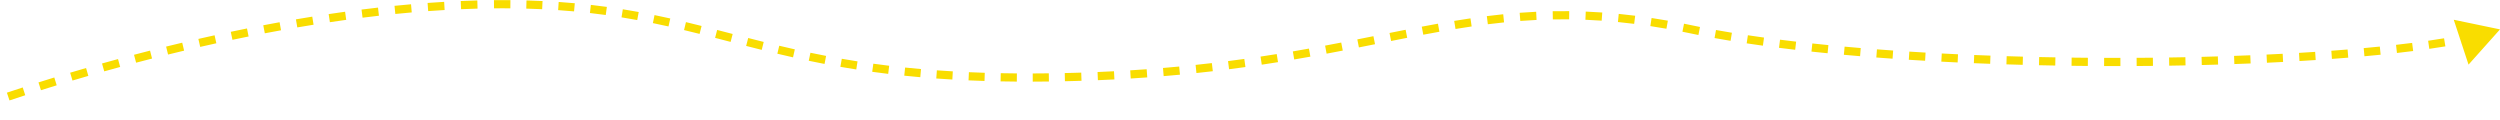 <svg width="1787" height="86" viewBox="0 0 1787 86" fill="none" xmlns="http://www.w3.org/2000/svg">
<path d="M1787 21L1753.94 14.118L1764.51 46.192L1787 21ZM-31.904 85.712C-30.466 85.13 -28.679 84.429 -26.56 83.619L-28.647 78.155C-30.793 78.975 -32.616 79.69 -34.096 80.289L-31.904 85.712ZM-15.509 79.528C-12.16 78.32 -8.44 77.002 -4.374 75.593L-6.29 70.067C-10.378 71.484 -14.121 72.809 -17.494 74.025L-15.509 79.528ZM6.786 71.79C10.353 70.594 14.111 69.353 18.05 68.073L16.242 62.51C12.286 63.796 8.511 65.043 4.928 66.244L6.786 71.79ZM29.27 64.481C32.899 63.336 36.653 62.169 40.522 60.983L38.809 55.39C34.923 56.581 31.155 57.753 27.51 58.903L29.27 64.481ZM51.817 57.571C55.505 56.473 59.283 55.364 63.146 54.247L61.522 48.628C57.644 49.749 53.851 50.863 50.148 51.965L51.817 57.571ZM74.507 51.011C78.237 49.965 82.036 48.914 85.899 47.863L84.363 42.219C80.485 43.274 76.671 44.329 72.926 45.38L74.507 51.011ZM97.291 44.811C101.04 43.823 104.842 42.836 108.694 41.853L107.248 36.185C103.381 37.172 99.564 38.163 95.8 39.155L97.291 44.811ZM120.131 38.985C123.912 38.053 127.737 37.126 131.601 36.207L130.248 30.517C126.368 31.439 122.528 32.369 118.731 33.305L120.131 38.985ZM143.104 33.523C146.916 32.651 150.761 31.787 154.639 30.935L153.383 25.222C149.489 26.078 145.627 26.945 141.799 27.821L143.104 33.523ZM166.155 28.457C169.978 27.652 173.828 26.859 177.703 26.08L176.549 20.345C172.657 21.128 168.79 21.924 164.95 22.733L166.155 28.457ZM189.284 23.807C193.133 23.07 197.003 22.349 200.893 21.643L199.85 15.888C195.941 16.597 192.051 17.322 188.184 18.062L189.284 23.807ZM212.504 19.598C216.365 18.937 220.242 18.294 224.134 17.67L223.208 11.895C219.296 12.522 215.398 13.168 211.518 13.832L212.504 19.598ZM235.792 15.865C239.674 15.285 243.567 14.725 247.471 14.187L246.672 8.393C242.746 8.934 238.831 9.497 234.928 10.08L235.792 15.865ZM259.155 12.645C263.05 12.154 266.952 11.686 270.86 11.242L270.199 5.43C266.268 5.877 262.342 6.348 258.423 6.842L259.155 12.645ZM282.582 9.985C286.491 9.591 290.402 9.223 294.314 8.881L293.806 3.054C289.867 3.398 285.93 3.769 281.996 4.165L282.582 9.985ZM306.062 7.938C309.984 7.651 313.904 7.393 317.82 7.164L317.479 1.325C313.533 1.555 309.585 1.816 305.635 2.105L306.062 7.938ZM329.581 6.569C333.51 6.401 337.433 6.264 341.348 6.161L341.194 0.314C337.246 0.418 333.291 0.555 329.331 0.725L329.581 6.569ZM353.128 5.951C355.088 5.934 357.045 5.925 359 5.925V0.075C357.027 0.075 355.052 0.084 353.075 0.102L353.128 5.951ZM359 5.925C360.954 5.925 362.887 5.933 364.8 5.95L364.853 0.101C362.922 0.084 360.971 0.075 359 0.075V5.925ZM376.177 6.157C380.043 6.263 383.826 6.405 387.532 6.58L387.809 0.737C384.063 0.56 380.241 0.417 376.337 0.31L376.177 6.157ZM398.95 7.239C402.827 7.504 406.619 7.806 410.335 8.143L410.863 2.318C407.104 1.977 403.269 1.671 399.349 1.403L398.95 7.239ZM421.682 9.301C425.528 9.738 429.295 10.213 432.991 10.72L433.787 4.925C430.046 4.411 426.234 3.932 422.342 3.489L421.682 9.301ZM444.262 12.4C448.07 13.013 451.81 13.659 455.492 14.336L456.55 8.583C452.826 7.899 449.044 7.245 445.191 6.625L444.262 12.4ZM466.682 16.515C470.444 17.287 474.156 18.087 477.834 18.912L479.114 13.205C475.405 12.373 471.658 11.565 467.858 10.785L466.682 16.515ZM488.957 21.498C492.678 22.39 496.375 23.303 500.065 24.231L501.491 18.559C497.786 17.627 494.067 16.709 490.322 15.81L488.957 21.498ZM511.155 27.064C514.841 28.016 518.532 28.977 522.245 29.944L523.718 24.283C520.007 23.317 516.311 22.354 512.619 21.4L511.155 27.064ZM533.349 32.822C537.021 33.767 540.727 34.712 544.48 35.65L545.899 29.975C542.163 29.041 538.47 28.1 534.807 27.157L533.349 32.822ZM555.646 38.384C559.324 39.264 563.056 40.133 566.853 40.989L568.139 35.282C564.369 34.433 560.662 33.569 557.007 32.695L555.646 38.384ZM578.101 43.434C581.792 44.207 585.551 44.963 589.387 45.7L590.49 39.956C586.687 39.225 582.96 38.475 579.299 37.709L578.101 43.434ZM600.708 47.774C604.416 48.42 608.199 49.046 612.064 49.649L612.966 43.87C609.136 43.272 605.387 42.651 601.712 42.011L600.708 47.774ZM623.455 51.324C627.187 51.84 630.995 52.334 634.886 52.803L635.587 46.996C631.729 46.53 627.954 46.041 624.255 45.53L623.455 51.324ZM646.369 54.091C650.112 54.48 653.93 54.846 657.828 55.188L658.339 49.361C654.472 49.021 650.685 48.658 646.973 48.273L646.369 54.091ZM669.251 56.102C673.005 56.374 676.832 56.624 680.735 56.851L681.074 51.011C677.199 50.786 673.4 50.538 669.674 50.268L669.251 56.102ZM692.31 57.443C696.048 57.608 699.854 57.753 703.731 57.875L703.915 52.029C700.063 51.907 696.282 51.764 692.569 51.599L692.31 57.443ZM715.216 58.167C719.018 58.242 722.886 58.295 726.823 58.326L726.87 52.477C722.955 52.446 719.11 52.393 715.33 52.319L715.216 58.167ZM738.203 58.356C741.993 58.347 745.844 58.317 749.759 58.268L749.685 52.419C745.789 52.468 741.958 52.498 738.188 52.507L738.203 58.356ZM761.215 58.067C763.154 58.024 765.109 57.977 767.078 57.924L766.922 52.077C764.961 52.129 763.016 52.177 761.086 52.219L761.215 58.067ZM767.078 57.924C769.084 57.87 771.077 57.812 773.056 57.749L772.871 51.903C770.901 51.965 768.918 52.023 766.922 52.077L767.078 57.924ZM784.775 57.322C788.766 57.157 792.701 56.974 796.584 56.775L796.283 50.933C792.421 51.132 788.505 51.314 784.534 51.478L784.775 57.322ZM808.243 56.116C812.238 55.87 816.175 55.606 820.057 55.325L819.635 49.491C815.774 49.77 811.857 50.033 807.883 50.278L808.243 56.116ZM831.786 54.413C835.727 54.086 839.609 53.741 843.436 53.381L842.887 47.557C839.082 47.916 835.221 48.258 831.301 48.584L831.786 54.413ZM855.22 52.205C859.178 51.788 863.076 51.355 866.915 50.906L866.236 45.096C862.419 45.542 858.543 45.973 854.607 46.388L855.22 52.205ZM878.541 49.484C882.501 48.977 886.398 48.456 890.235 47.922L889.429 42.128C885.612 42.66 881.736 43.178 877.798 43.682L878.541 49.484ZM901.906 46.233C905.841 45.642 909.713 45.039 913.526 44.427L912.598 38.652C908.804 39.261 904.952 39.861 901.038 40.449L901.906 46.233ZM925.107 42.509C929.018 41.842 932.867 41.167 936.661 40.486L935.628 34.729C931.85 35.407 928.017 36.079 924.124 36.742L925.107 42.509ZM948.254 38.359C952.163 37.627 956.014 36.892 959.813 36.157L958.702 30.414C954.913 31.147 951.073 31.88 947.177 32.61L948.254 38.359ZM971.347 33.897C975.235 33.128 979.071 32.362 982.863 31.603L981.715 25.868C977.925 26.626 974.093 27.391 970.212 28.159L971.347 33.897ZM994.367 29.303C998.239 28.53 1002.07 27.77 1005.87 27.026L1004.74 21.286C1000.94 22.032 997.099 22.793 993.223 23.566L994.367 29.303ZM1017.37 24.809C1021.23 24.08 1025.06 23.372 1028.88 22.691L1027.85 16.933C1024.01 17.618 1020.16 18.329 1016.28 19.062L1017.37 24.809ZM1040.4 20.711C1044.26 20.076 1048.1 19.475 1051.94 18.91L1051.09 13.123C1047.22 13.693 1043.34 14.3 1039.45 14.939L1040.4 20.711ZM1063.51 17.33C1067.36 16.845 1071.22 16.402 1075.1 16.006L1074.5 10.187C1070.58 10.588 1066.67 11.036 1062.78 11.526L1063.51 17.33ZM1086.71 14.971C1090.55 14.679 1094.43 14.438 1098.33 14.251L1098.05 8.409C1094.09 8.598 1090.16 8.843 1086.26 9.139L1086.71 14.971ZM1109.97 13.864C1113.81 13.793 1117.69 13.777 1121.62 13.821L1121.68 7.972C1117.7 7.927 1113.76 7.943 1109.86 8.016L1109.97 13.864ZM1133.25 14.123C1137.08 14.28 1140.95 14.493 1144.88 14.769L1145.29 8.934C1141.31 8.654 1137.38 8.437 1133.49 8.279L1133.25 14.123ZM1156.5 15.747C1160.31 16.122 1164.17 16.554 1168.1 17.047L1168.83 11.243C1164.85 10.744 1160.93 10.306 1157.07 9.926L1156.5 15.747ZM1179.68 18.654C1183.45 19.224 1187.28 19.85 1191.16 20.534L1192.18 14.773C1188.24 14.081 1184.37 13.448 1180.56 12.87L1179.68 18.654ZM1202.6 22.677C1204.52 23.058 1206.45 23.454 1208.4 23.863L1209.6 18.138C1207.63 17.725 1205.68 17.326 1203.74 16.94L1202.6 22.677ZM1208.4 23.863C1210.25 24.251 1212.12 24.634 1214.02 25.012L1215.16 19.275C1213.28 18.901 1211.43 18.522 1209.6 18.138L1208.4 23.863ZM1225.56 27.201C1229.31 27.878 1233.13 28.536 1237.02 29.175L1237.97 23.403C1234.1 22.768 1230.31 22.116 1226.6 21.445L1225.56 27.201ZM1248.52 30.983C1252.33 31.555 1256.2 32.112 1260.12 32.653L1260.92 26.858C1257.02 26.32 1253.17 25.767 1249.39 25.198L1248.52 30.983ZM1271.63 34.173C1275.44 34.655 1279.3 35.123 1283.2 35.577L1283.88 29.767C1280 29.315 1276.16 28.849 1272.37 28.37L1271.63 34.173ZM1294.83 36.876C1298.64 37.284 1302.49 37.679 1306.36 38.061L1306.94 32.24C1303.08 31.859 1299.25 31.466 1295.46 31.06L1294.83 36.876ZM1318 39.162C1321.83 39.51 1325.69 39.845 1329.58 40.169L1330.06 34.34C1326.19 34.017 1322.34 33.683 1318.53 33.337L1318 39.162ZM1341.19 41.096C1345.04 41.391 1348.92 41.674 1352.81 41.946L1353.22 36.111C1349.34 35.84 1345.48 35.557 1341.64 35.264L1341.19 41.096ZM1364.42 42.721C1368.28 42.967 1372.16 43.203 1376.06 43.428L1376.4 37.589C1372.51 37.364 1368.64 37.129 1364.79 36.883L1364.42 42.721ZM1387.66 44.066C1391.53 44.268 1395.42 44.46 1399.32 44.642L1399.59 38.799C1395.7 38.618 1391.83 38.426 1387.97 38.225L1387.66 44.066ZM1410.92 45.154C1414.8 45.315 1418.68 45.466 1422.57 45.608L1422.78 39.763C1418.9 39.621 1415.03 39.47 1411.16 39.31L1410.92 45.154ZM1434.19 46.003C1438.07 46.125 1441.95 46.238 1445.83 46.341L1445.99 40.494C1442.11 40.391 1438.24 40.278 1434.37 40.156L1434.19 46.003ZM1457.46 46.624C1461.34 46.709 1465.22 46.785 1469.1 46.852L1469.2 41.003C1465.33 40.937 1461.46 40.861 1457.59 40.776L1457.46 46.624ZM1480.74 47.026C1484.62 47.075 1488.5 47.115 1492.38 47.146L1492.43 41.297C1488.56 41.266 1484.69 41.226 1480.81 41.177L1480.74 47.026ZM1504.01 47.214C1507.9 47.227 1511.79 47.232 1515.66 47.228L1515.66 41.378C1511.79 41.383 1507.92 41.378 1504.03 41.364L1504.01 47.214ZM1527.28 47.188C1531.18 47.166 1535.07 47.135 1538.94 47.095L1538.88 41.246C1535.02 41.286 1531.14 41.317 1527.25 41.339L1527.28 47.188ZM1550.55 46.949C1554.46 46.89 1558.35 46.822 1562.22 46.745L1562.11 40.897C1558.24 40.974 1554.36 41.041 1550.46 41.1L1550.55 46.949ZM1573.83 46.487C1577.74 46.391 1581.63 46.285 1585.49 46.17L1585.32 40.323C1581.47 40.438 1577.59 40.543 1573.68 40.64L1573.83 46.487ZM1597.12 45.793C1601.02 45.657 1604.9 45.51 1608.75 45.355L1608.51 39.51C1604.67 39.665 1600.81 39.811 1596.92 39.947L1597.12 45.793ZM1620.4 44.85C1624.29 44.67 1628.15 44.481 1631.96 44.281L1631.66 38.44C1627.85 38.639 1624.01 38.828 1620.13 39.007L1620.4 44.85ZM1643.66 43.633C1647.58 43.403 1651.44 43.163 1655.26 42.913L1654.88 37.076C1651.07 37.325 1647.22 37.565 1643.32 37.794L1643.66 43.633ZM1666.86 42.109C1670.81 41.82 1674.7 41.52 1678.53 41.208L1678.06 35.378C1674.24 35.688 1670.37 35.987 1666.44 36.275L1666.86 42.109ZM1690.1 40.214C1694.04 39.858 1697.9 39.49 1701.68 39.108L1701.09 33.288C1697.33 33.668 1693.49 34.035 1689.58 34.389L1690.1 40.214ZM1713.34 37.864C1717.3 37.416 1721.17 36.953 1724.93 36.476L1724.19 30.673C1720.46 31.147 1716.62 31.607 1712.68 32.051L1713.34 37.864ZM1736.46 34.917C1740.44 34.344 1744.28 33.753 1747.96 33.143L1747.01 27.372C1743.37 27.975 1739.57 28.56 1735.63 29.127L1736.46 34.917ZM1759.45 31.087C1763.53 30.297 1767.37 29.479 1770.97 28.634L1769.63 22.94C1766.12 23.765 1762.35 24.567 1758.34 25.345L1759.45 31.087Z" fill="#F9DD00"/>
</svg>
